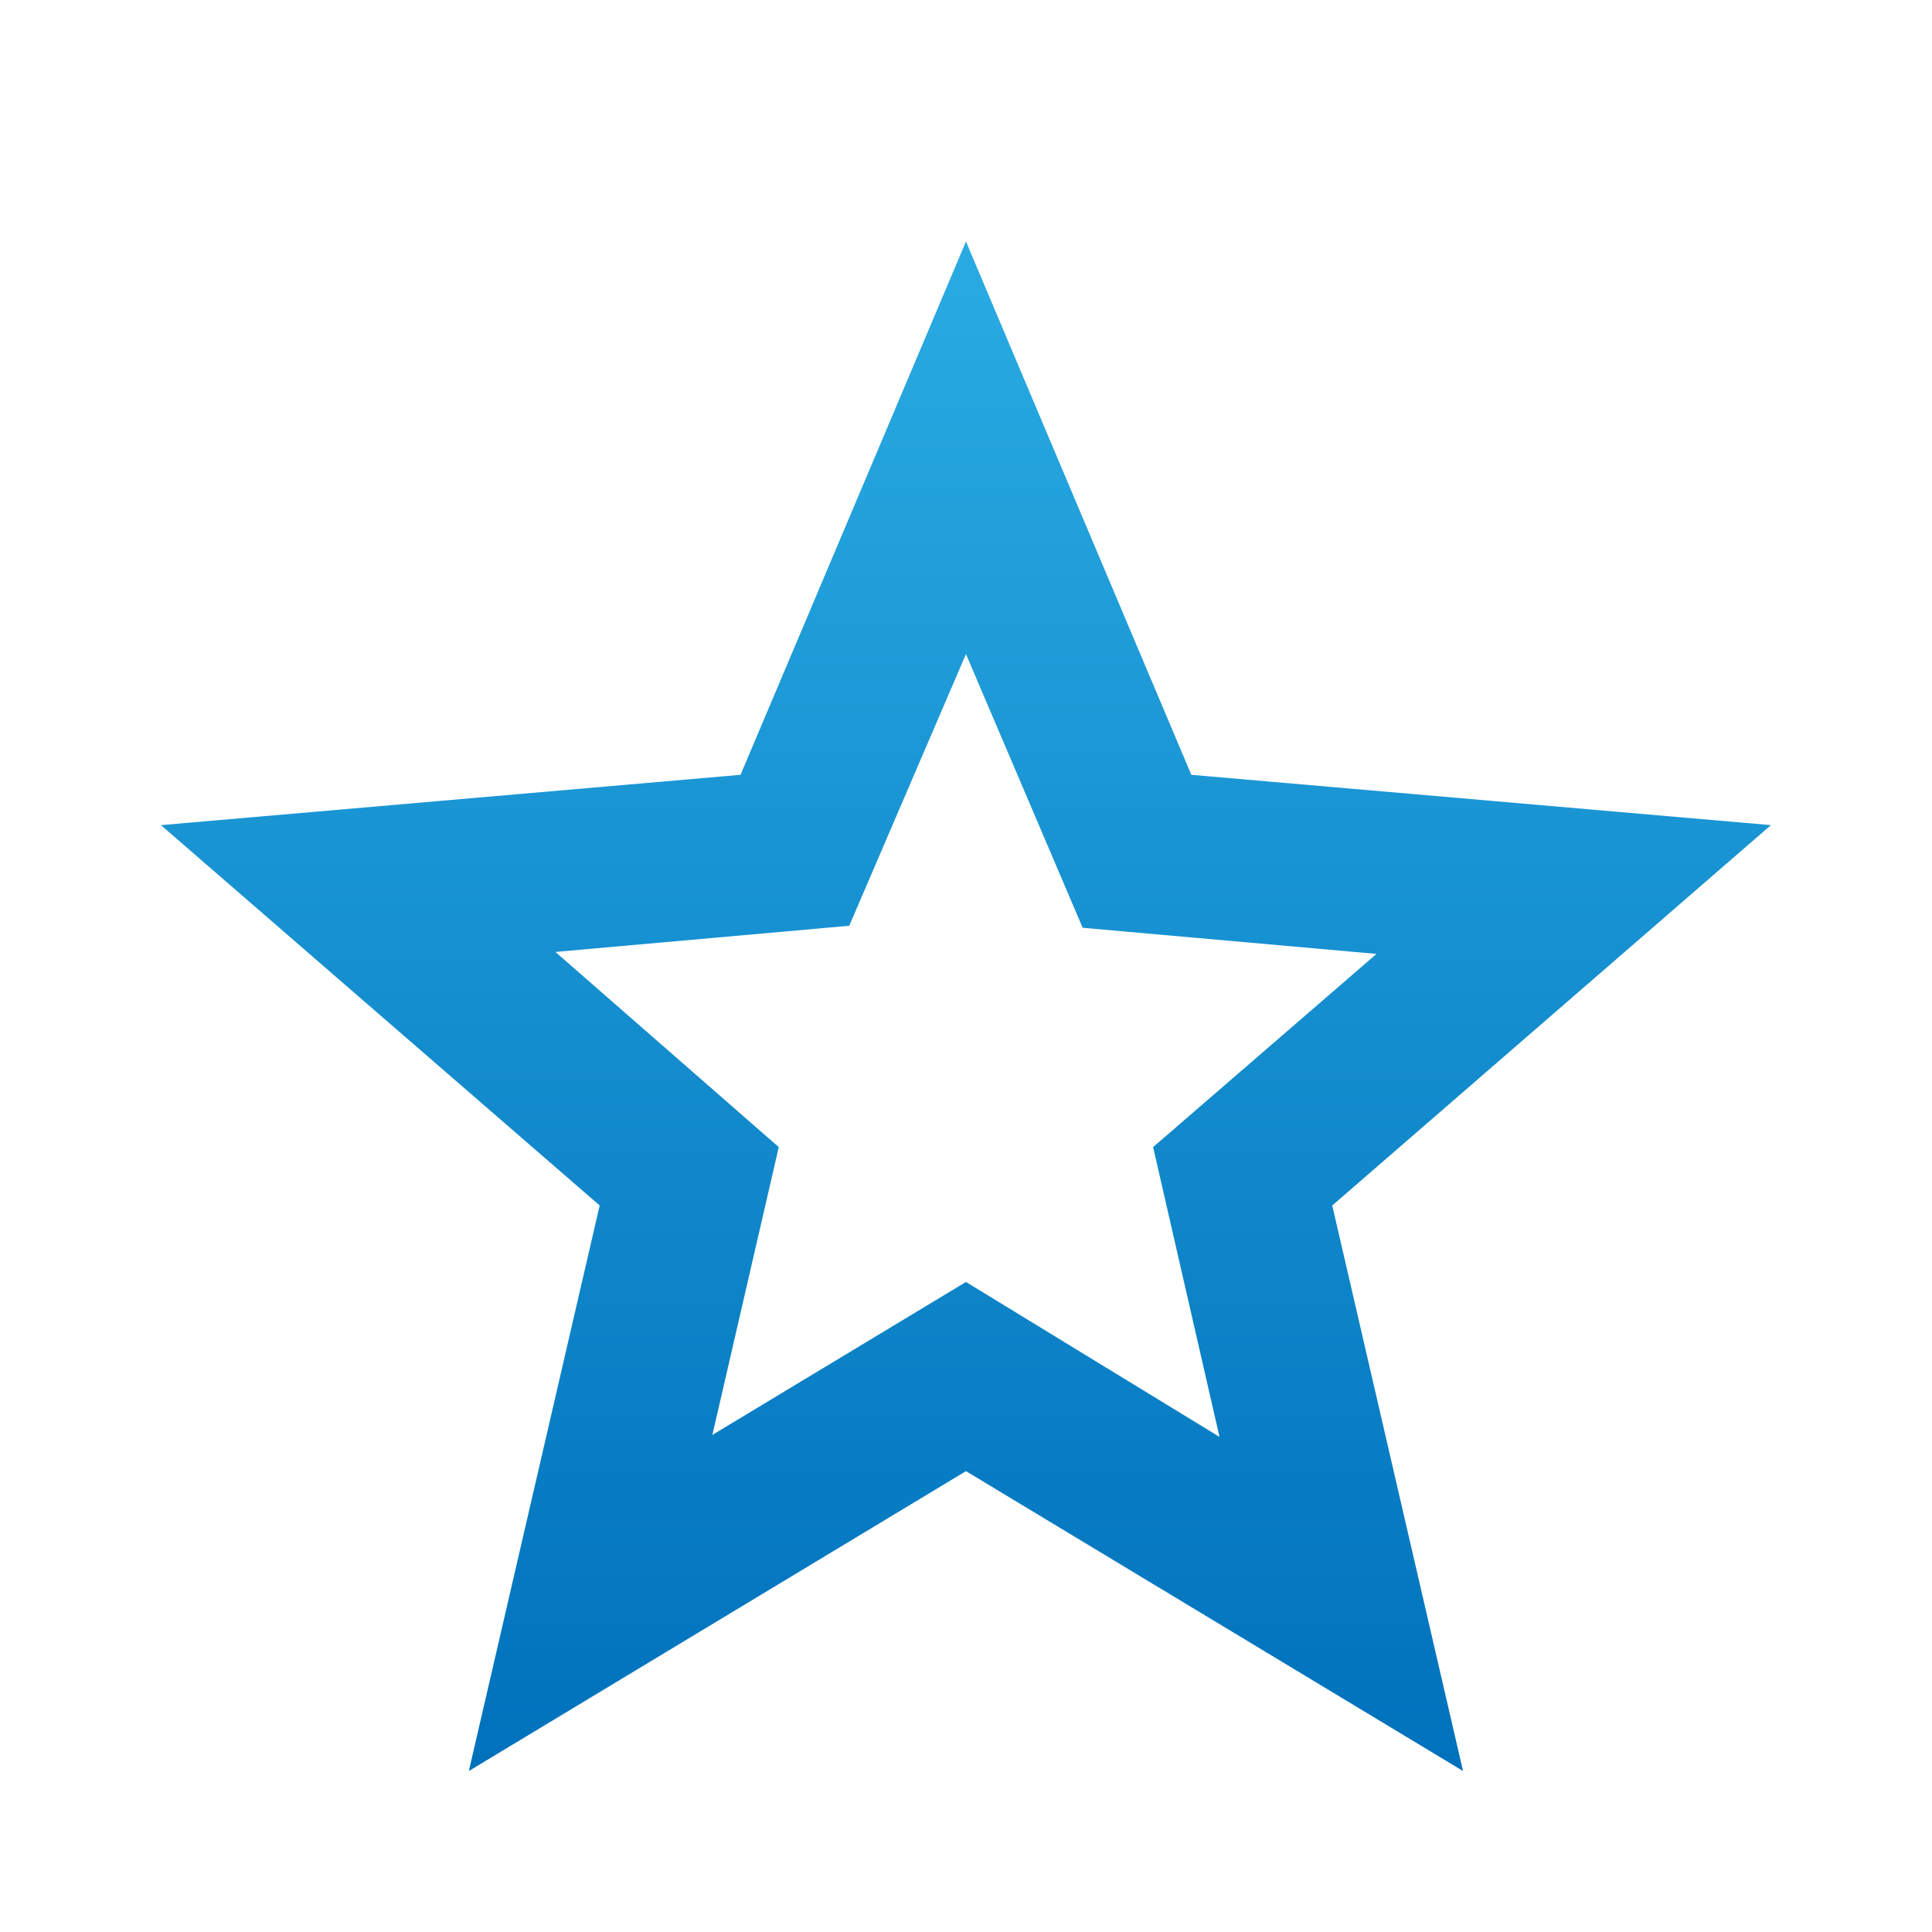 <svg width="46" height="46" viewBox="0 0 46 46" fill="none" xmlns="http://www.w3.org/2000/svg">
<path d="M16.961 34.165L22.999 30.523L29.036 34.212L27.455 27.312L32.774 22.712L25.778 22.09L22.999 15.573L20.22 22.042L13.224 22.665L18.542 27.312L16.961 34.165ZM11.163 42.167L14.278 28.702L3.832 19.646L17.632 18.448L22.999 5.75L28.365 18.448L42.165 19.646L31.72 28.702L34.834 42.167L22.999 35.027L11.163 42.167Z" fill="url(#paint0_linear_212_104)"/>
<defs>
<linearGradient id="paint0_linear_212_104" x1="22.999" y1="5.75" x2="22.999" y2="42.167" gradientUnits="userSpaceOnUse">
<stop stop-color="#29ABE2"/>
<stop offset="1" stop-color="#0071BC"/>
</linearGradient>
</defs>
</svg>

